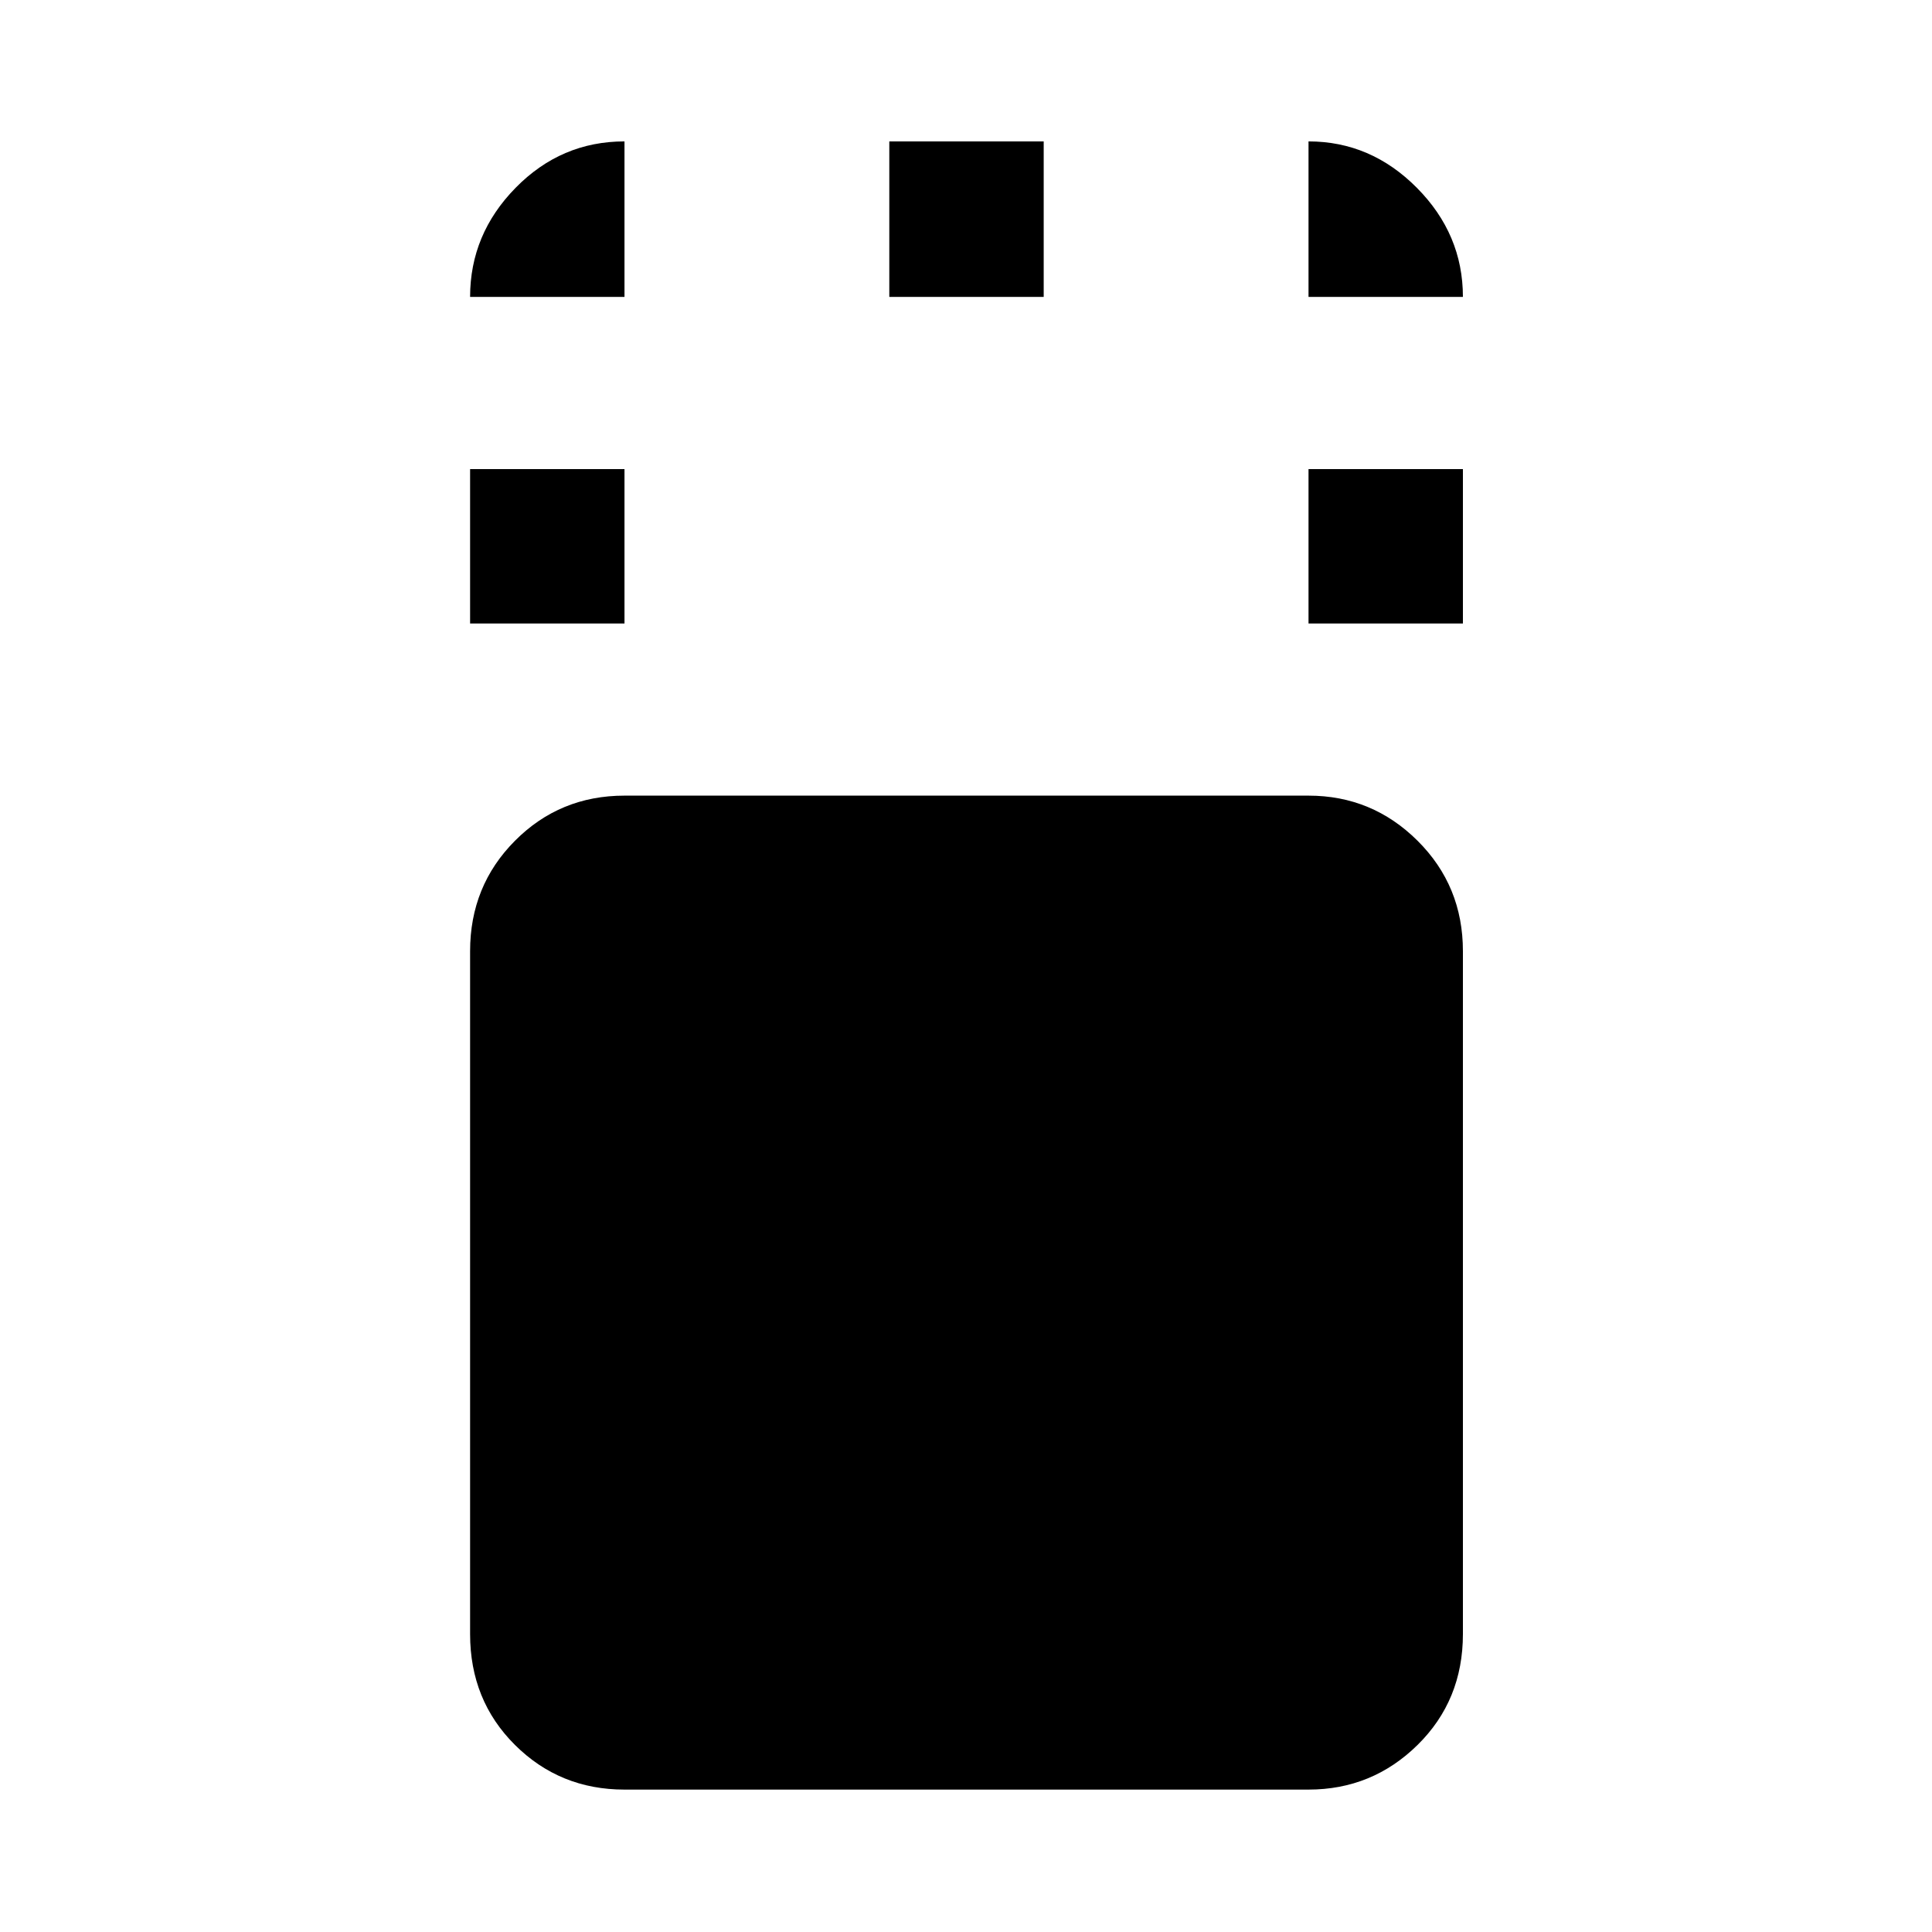<svg xmlns="http://www.w3.org/2000/svg" height="48" viewBox="0 96 960 960" width="48"><path d="M310.305 985.24q-32.101 0-54.41-22.178-22.308-22.178-22.308-55.106V568.631q0-32.459 22.308-54.871 22.309-22.412 54.41-22.412h339.89q31.632 0 54.175 22.412 22.543 22.412 22.543 54.871v339.325q0 32.928-22.543 55.106-22.543 22.178-54.175 22.178h-339.89Zm-76.718-579.435v-76.718h76.718v76.718h-76.718Zm416.608 0v-76.718h76.718v76.718h-76.718ZM441.891 243.544V166.26h76.718v77.284h-76.718Zm-208.304 0q0-31.178 22.621-54.231t54.097-23.053v77.284h-76.718Zm416.608 0V166.26q30.945 0 53.831 23.053 22.887 23.053 22.887 54.231h-76.718Z"/></svg>